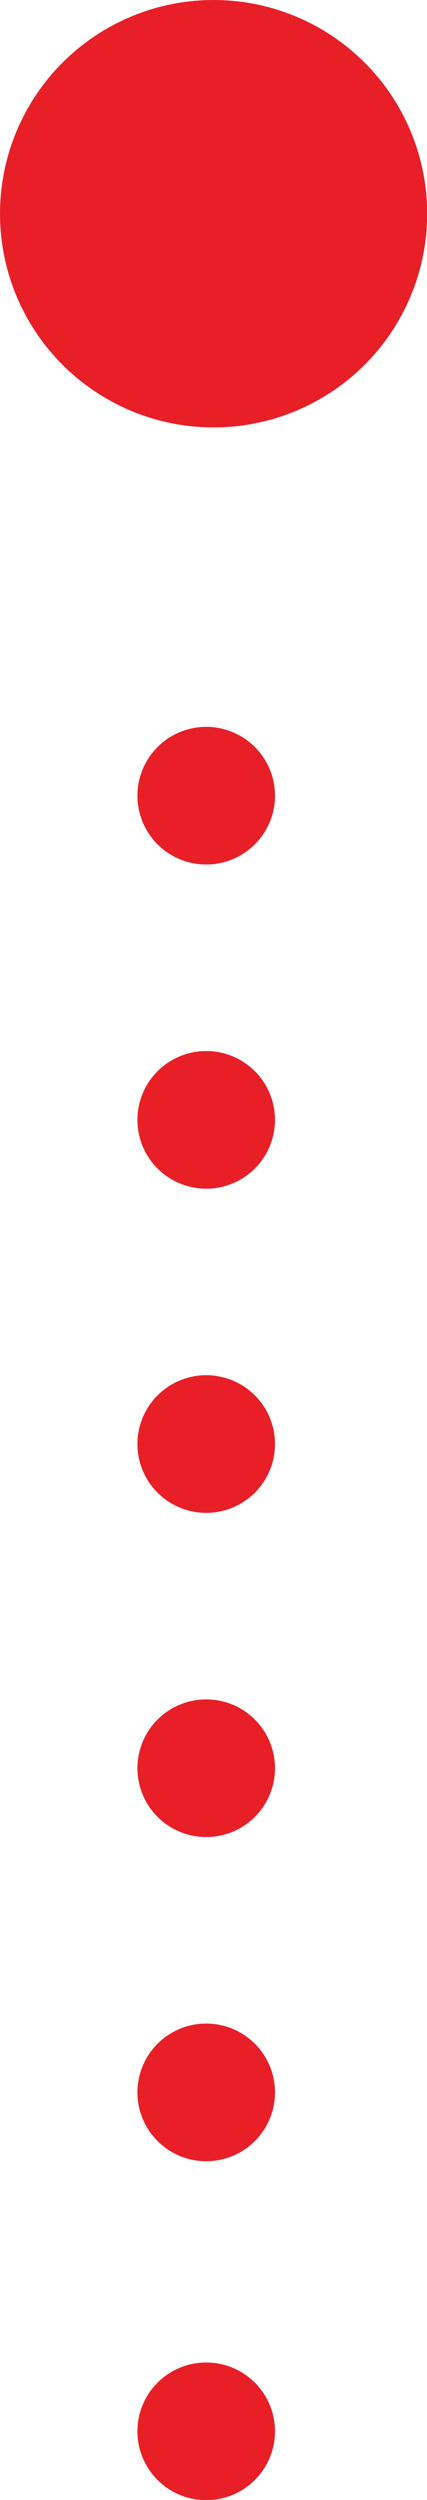 <svg xmlns="http://www.w3.org/2000/svg" viewBox="0 0 26.07 152.54"><defs><style>.cls-1{fill:#e91f27;}</style></defs><g id="Layer_2" data-name="Layer 2"><g id="Layer_1-2" data-name="Layer 1"><circle class="cls-1" cx="13.04" cy="13.04" r="13.04"/><circle class="cls-1" cx="12.59" cy="48.55" r="4.2"/><circle class="cls-1" cx="12.59" cy="148.35" r="4.2"/><circle class="cls-1" cx="12.59" cy="68.33" r="4.2"/><circle class="cls-1" cx="12.59" cy="88.11" r="4.2"/><circle class="cls-1" cx="12.59" cy="107.89" r="4.2"/><circle class="cls-1" cx="12.59" cy="127.67" r="4.2"/></g></g></svg>